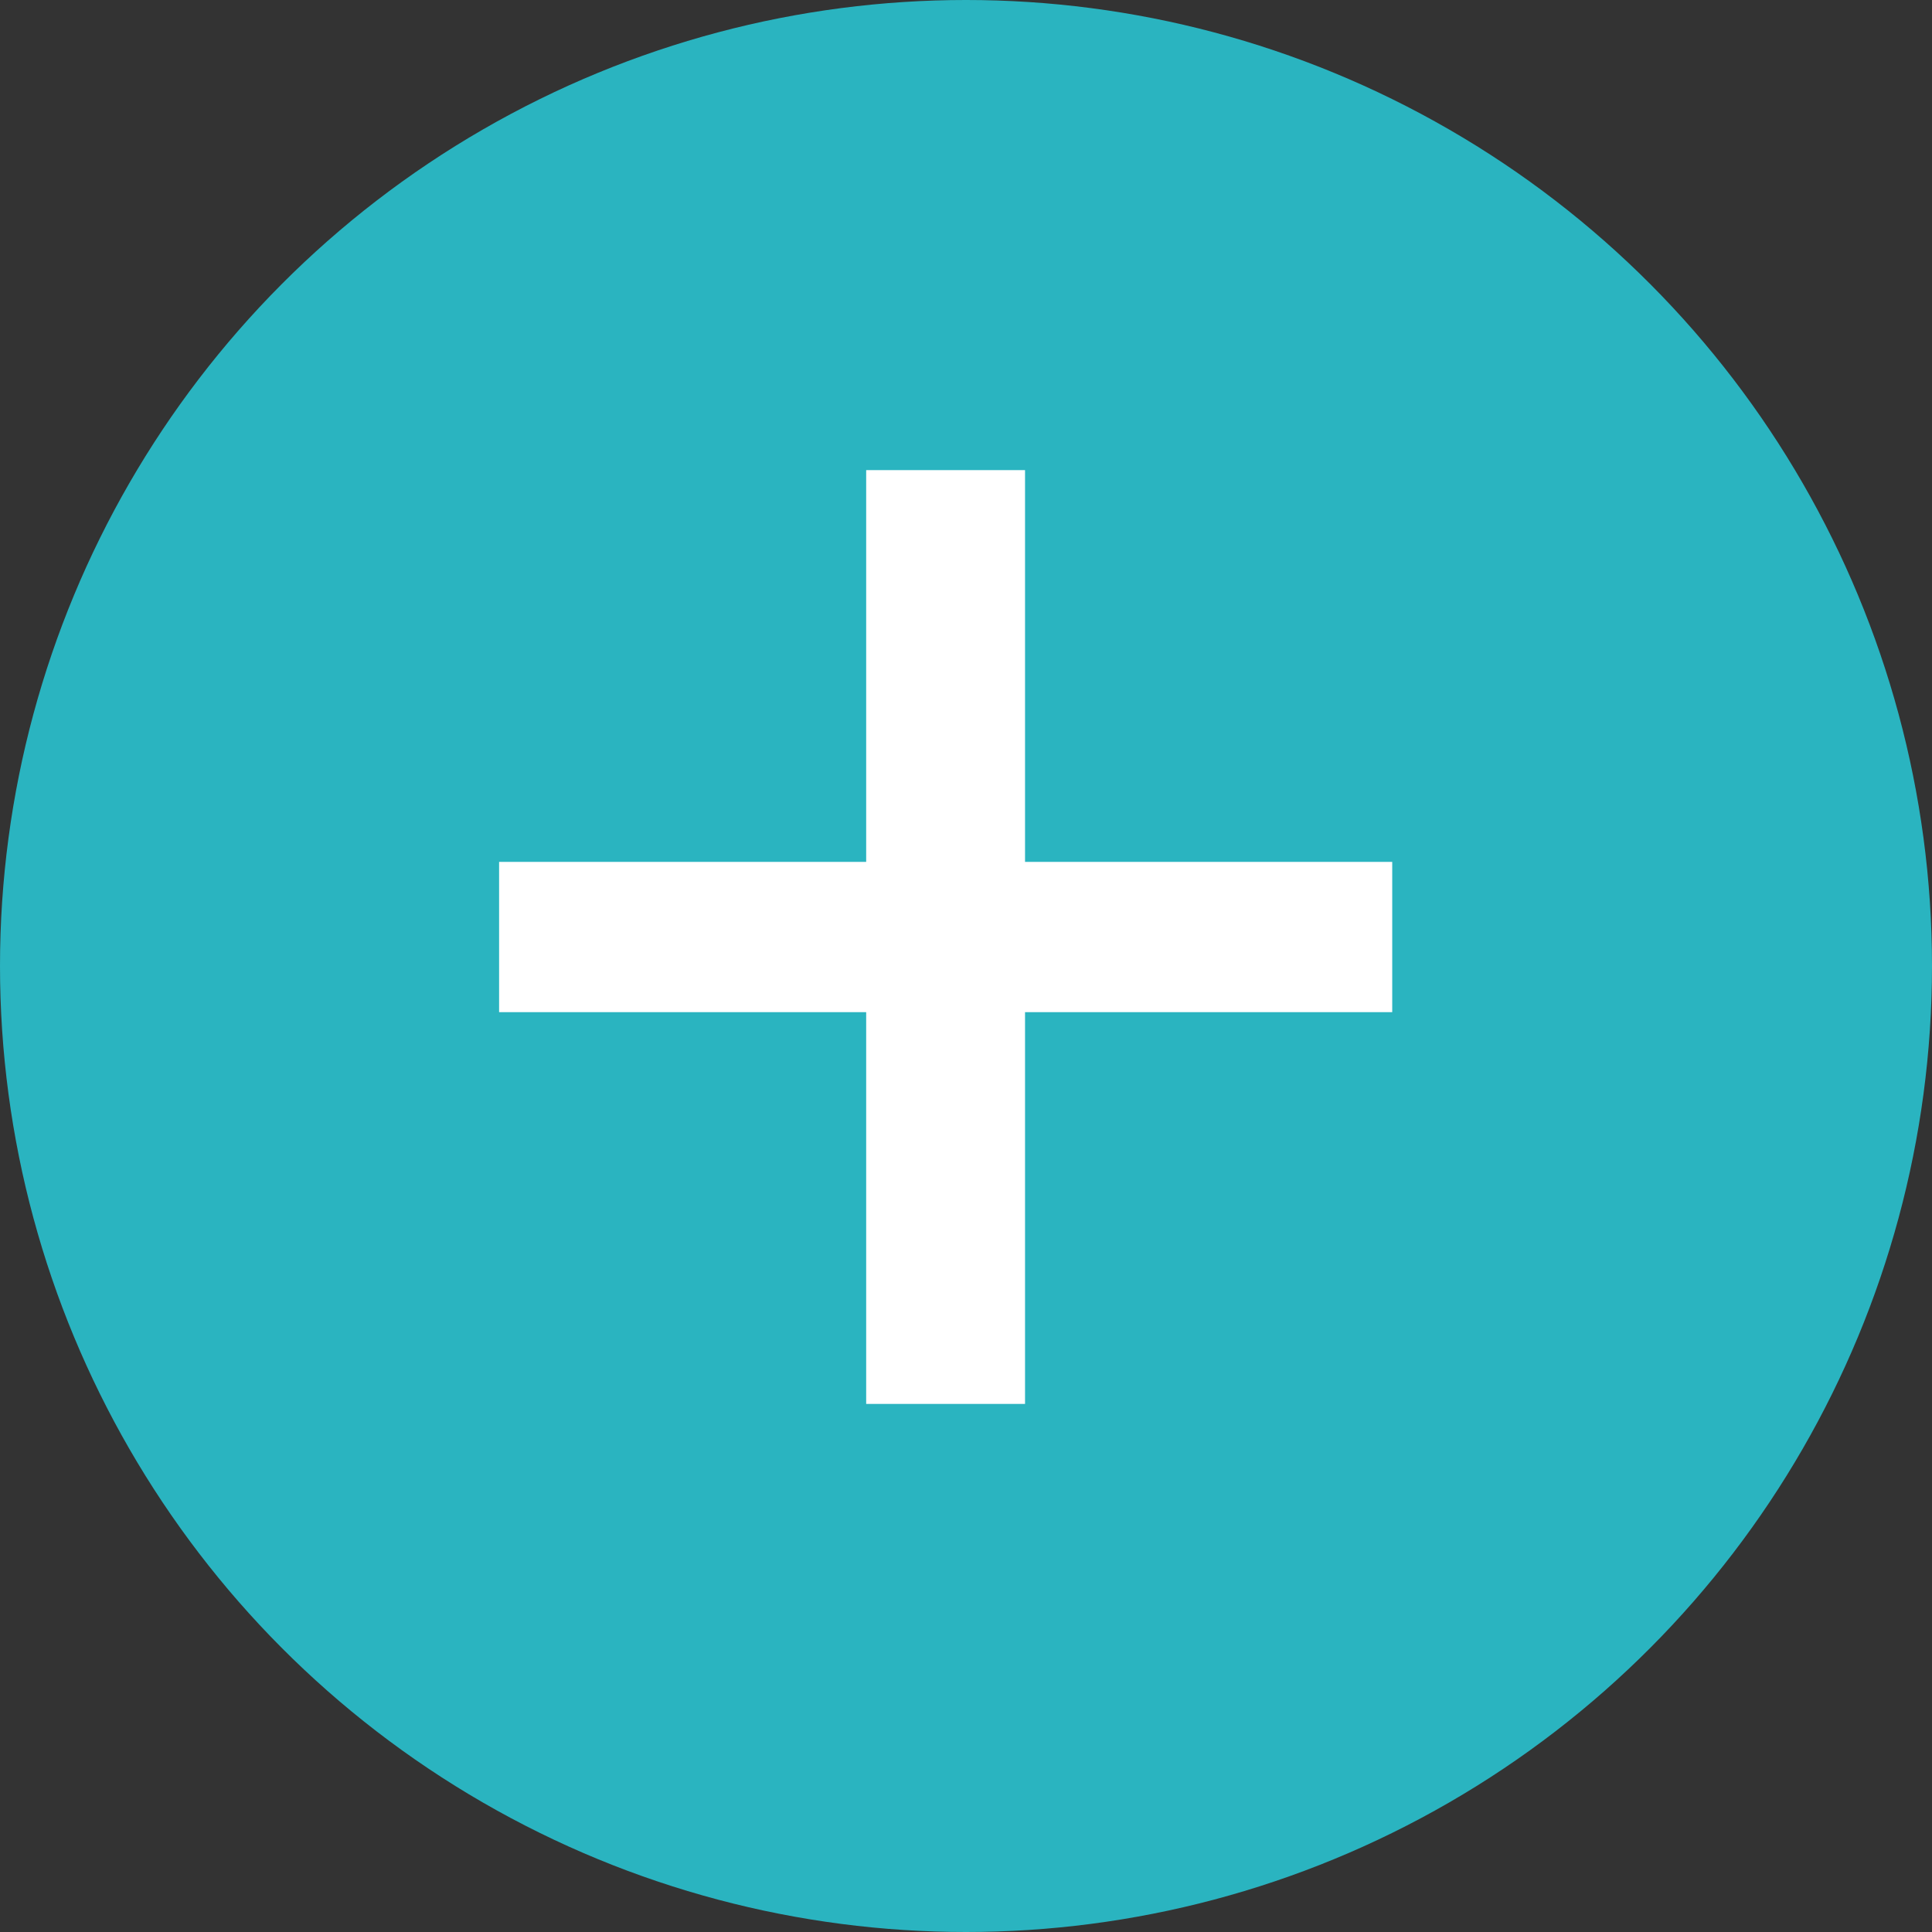 <?xml version="1.0" encoding="utf-8"?>
<!-- Generator: Adobe Illustrator 16.0.3, SVG Export Plug-In . SVG Version: 6.00 Build 0)  -->
<!DOCTYPE svg PUBLIC "-//W3C//DTD SVG 1.1//EN" "http://www.w3.org/Graphics/SVG/1.1/DTD/svg11.dtd">
<svg version="1.1" id="Layer_1" xmlns="http://www.w3.org/2000/svg" xmlns:xlink="http://www.w3.org/1999/xlink" x="0px" y="0px"
	 width="18px" height="18px" viewBox="0 0 18 18" enable-background="new 0 0 18 18" xml:space="preserve">
<rect x="0" y="0" width="18" height="18" fill="#333333" stroke="none"/>
<g>
	<rect x="6.8" y="8.51" fill-rule="evenodd" clip-rule="evenodd" fill="#FFFFFF" width="4.44" height="1.42"/>
</g>
<circle fill-rule="evenodd" clip-rule="evenodd" fill="#2AB4C0" cx="9" cy="9" r="9"/>
<g>
	<polygon fill-rule="evenodd" clip-rule="evenodd" fill="#FFFFFF" points="8.07,9.43 4.65,9.43 4.65,8.03 8.07,8.03 8.07,4.38 
		9.55,4.38 9.55,8.03 12.971,8.03 12.971,9.43 9.55,9.43 9.55,13.08 8.07,13.08 	"/>
</g>
</svg>
